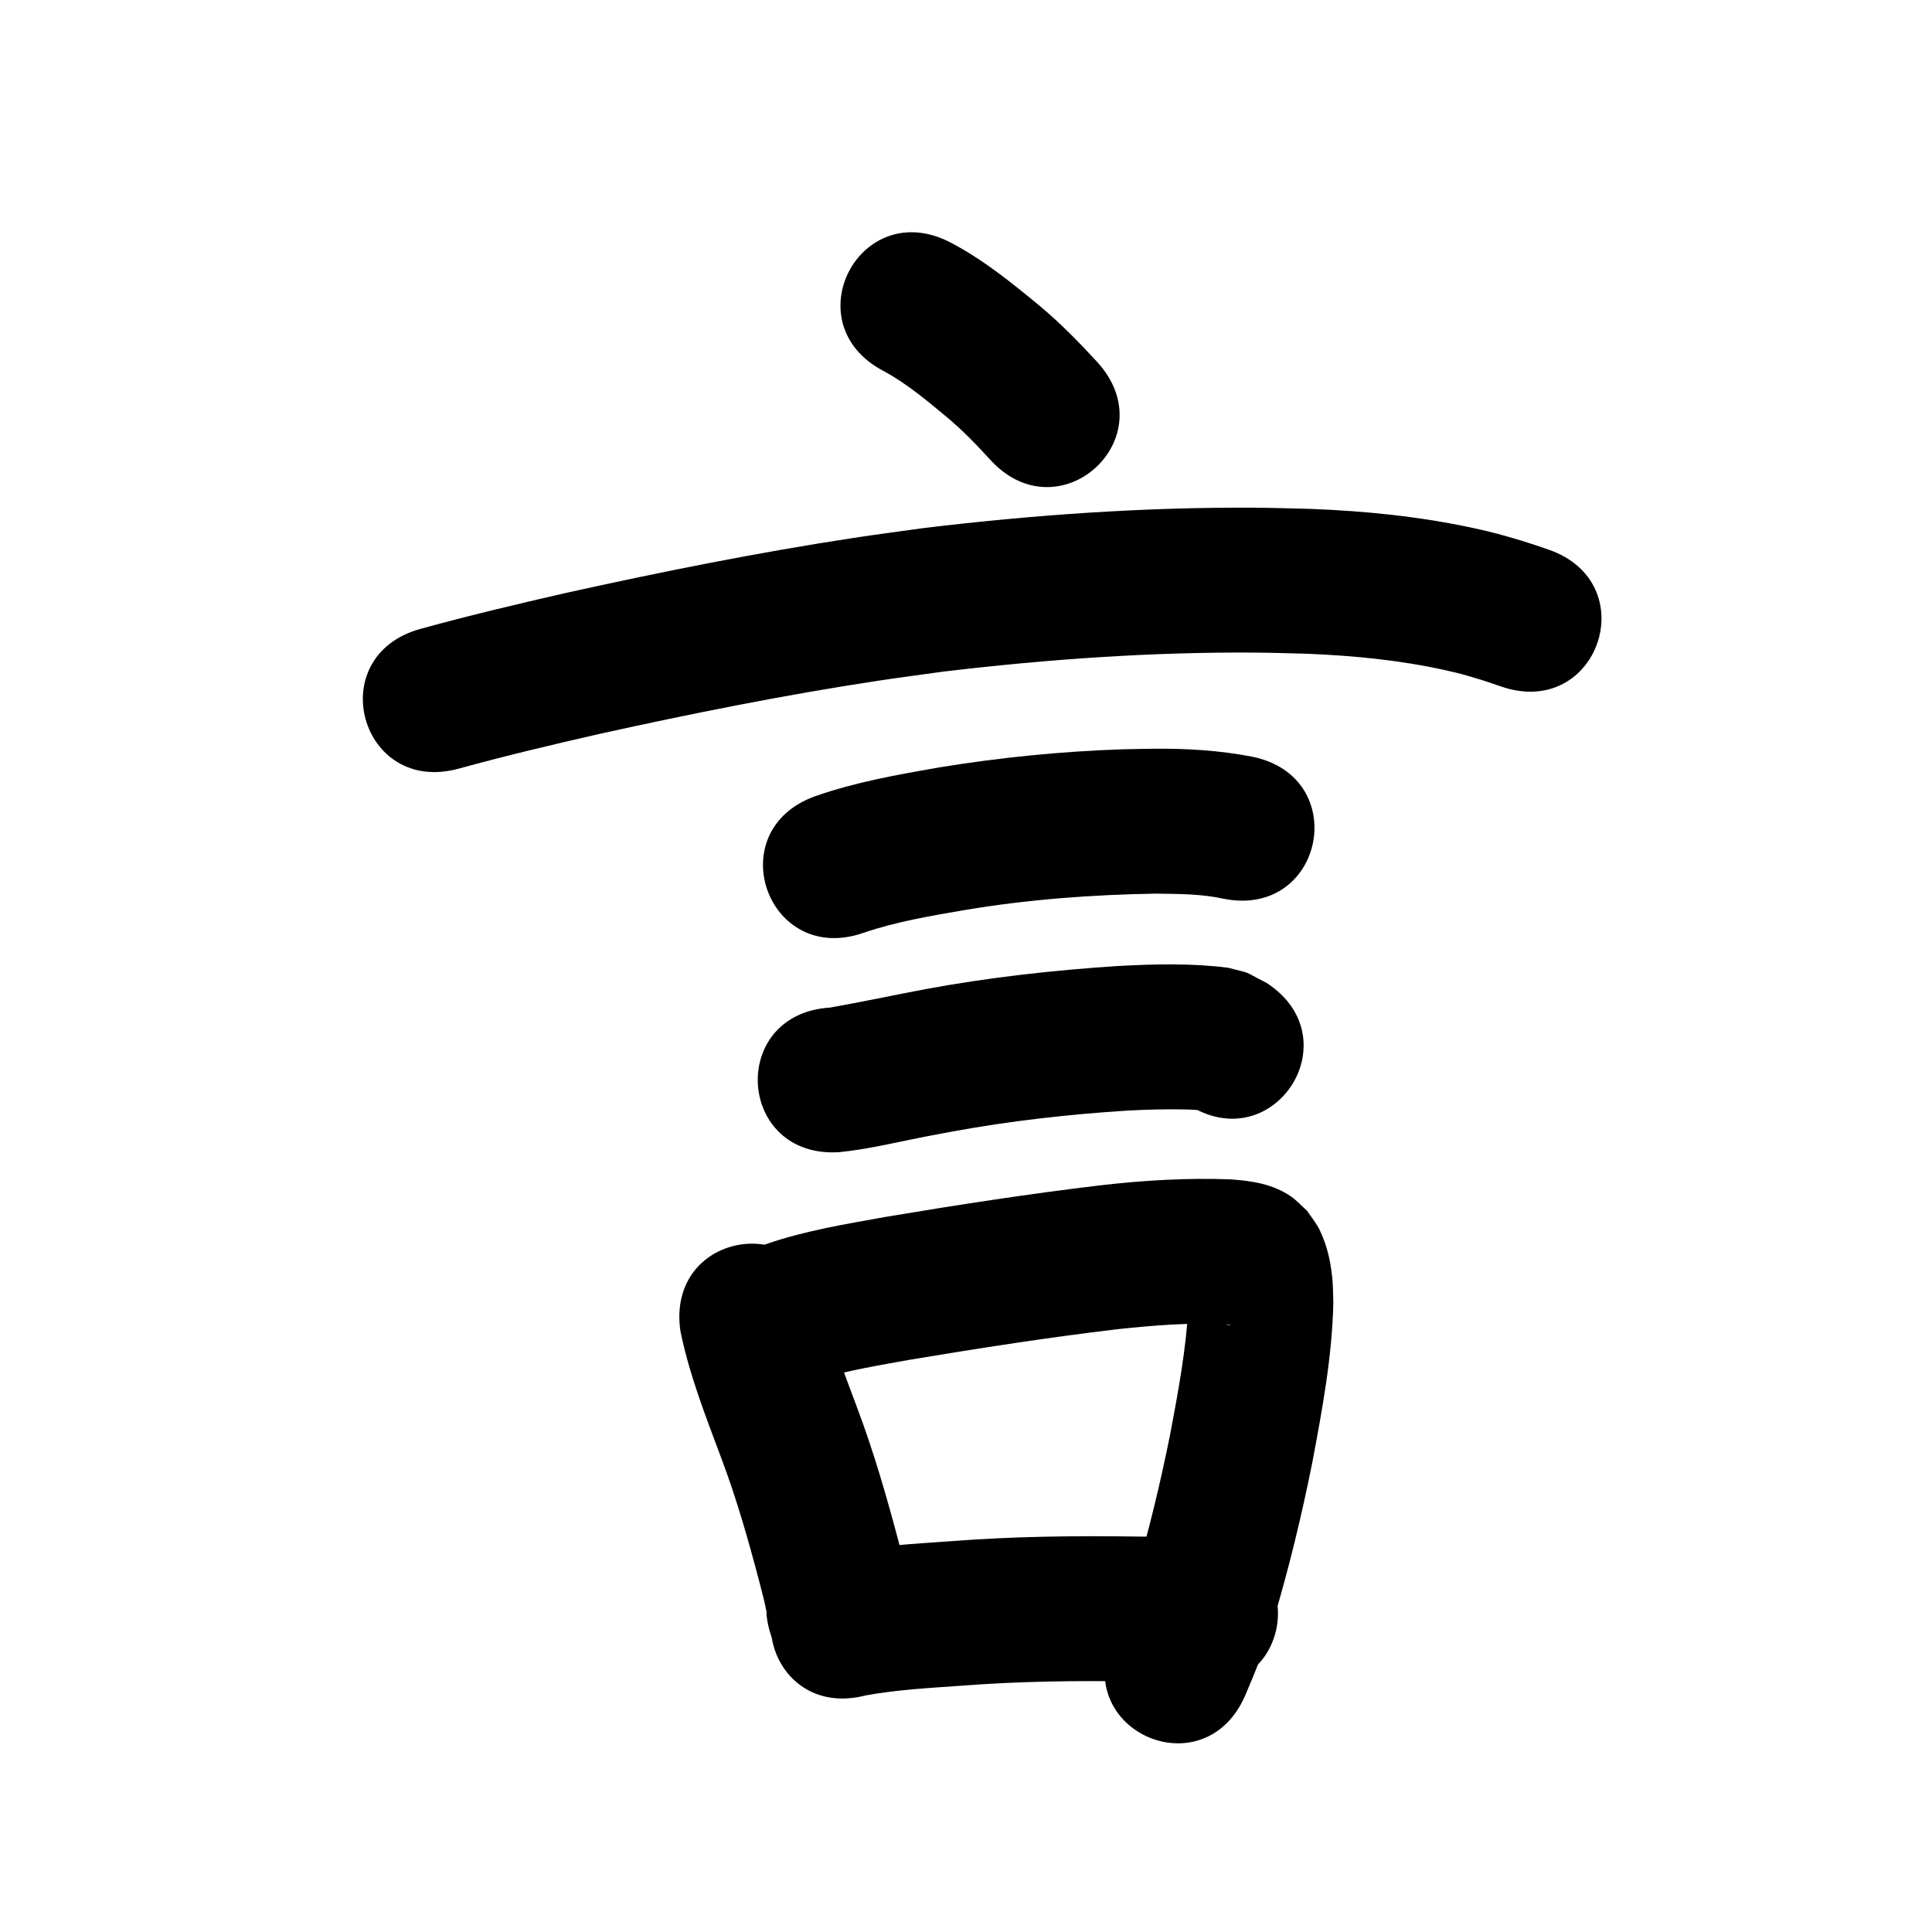 <?xml version="1.0" ?>
<svg xmlns="http://www.w3.org/2000/svg" width="1000" height="1000">
<path d="m 457.352,192.039 c 11.899,6.433 22.315,15.219 32.681,23.815 8.11,6.776 15.455,14.35 22.555,22.153 35.785,39.14 91.137,-11.468 55.352,-50.608 v 0 c -9.486,-10.338 -19.311,-20.361 -30.115,-29.346 -14.429,-11.9 -29.088,-23.773 -45.733,-32.484 -47.001,-24.564 -81.74,41.905 -34.739,66.469 z"/>
<path d="m 237.592,397.806 c 23.927,-6.602 48.076,-12.307 72.267,-17.843 47.808,-10.56 95.857,-20.201 144.275,-27.553 11.503,-1.747 23.044,-3.229 34.566,-4.843 53.596,-6.356 107.591,-10.173 161.587,-9.781 8.67,0.063 17.335,0.392 26.003,0.588 24.013,0.954 48.012,3.272 71.504,8.46 8.963,1.98 10.524,2.574 18.648,4.976 7.525,2.477 4.011,1.29 10.549,3.542 50.159,17.222 74.515,-53.713 24.356,-70.935 v 0 c -8.423,-2.885 -3.77,-1.328 -13.975,-4.627 -10.79,-3.097 -13.474,-4.046 -25.04,-6.533 -27.75,-5.968 -56.05,-8.814 -84.392,-9.865 -9.393,-0.201 -18.784,-0.546 -28.179,-0.604 -57.308,-0.357 -114.612,3.684 -171.488,10.508 -12.096,1.702 -24.212,3.267 -36.289,5.105 -49.956,7.603 -99.534,17.548 -148.862,28.454 -25.294,5.794 -50.543,11.77 -75.562,18.676 -51.106,14.165 -31.075,86.44 20.032,72.275 z"/>
<path d="m 447.125,482.765 c 16.835,-5.73 34.469,-8.672 51.944,-11.683 32.794,-5.522 65.99,-8.007 99.214,-8.541 11.665,0.172 23.499,0.098 34.95,2.629 51.999,10.419 66.734,-63.119 14.735,-73.538 v 0 c -16.8,-3.23 -33.871,-4.296 -50.975,-4.08 -5.391,0.098 -10.784,0.115 -16.173,0.294 -31.68,1.055 -63.286,4.251 -94.567,9.339 -21.58,3.764 -43.299,7.591 -64.04,14.838 -50.022,17.615 -25.11,88.357 24.912,70.742 z"/>
<path d="m 434.32,596.365 c 15.06,-1.507 29.805,-5.168 44.635,-8.06 4.66,-0.909 9.331,-1.754 13.997,-2.631 29.998,-5.512 60.326,-8.904 90.749,-10.849 10.036,-0.503 20.09,-0.824 30.138,-0.56 3.884,0.102 7.739,0.308 11.572,0.934 -6.319,-1.003 -2.633,-0.093 -10.795,-3.634 44.387,29.022 85.43,-33.752 41.043,-62.773 v 0 c -13.6,-6.943 -6.837,-4.468 -20.106,-7.904 -18.806,-2.398 -37.8,-1.897 -56.696,-0.906 -33.45,2.188 -66.801,5.885 -99.782,11.987 -16.49,3.108 -32.898,6.637 -49.424,9.542 -52.93,3.301 -48.262,78.155 4.668,74.855 z"/>
<path d="m 352.156,688.818 c 4.552,22.54 13.027,44.067 21.049,65.545 7.94,20.995 14.097,42.594 19.806,64.283 1.206,4.884 2.619,9.731 3.551,14.68 0.341,1.812 0.465,1.943 0.078,1.344 4.583,52.835 79.302,46.354 74.719,-6.481 v 0 c -1.038,-9.729 -3.174,-19.236 -5.824,-28.655 -6.358,-24.1 -13.253,-48.086 -22.074,-71.419 -6.157,-16.476 -12.472,-32.924 -17.062,-49.926 -7.516,-52.498 -81.759,-41.868 -74.243,10.63 z"/>
<path d="m 424.208,713.686 c 15.497,-4.508 31.468,-7.127 47.327,-9.985 35.561,-5.917 71.184,-11.476 106.985,-15.721 18.38,-1.973 36.881,-3.457 55.374,-2.598 0.813,0.085 1.626,0.17 2.44,0.255 0.213,0.059 0.856,0.141 0.638,0.178 -2.63,0.439 -9.212,-3.351 -10.035,-3.889 -2.306,-1.506 -4.24,-3.517 -6.36,-5.275 -1.339,-1.783 -2.729,-3.529 -4.017,-5.349 -0.358,-0.506 -0.587,-1.092 -0.915,-1.618 -0.117,-0.187 -0.434,-0.665 -0.485,-0.45 -0.143,0.611 -0.017,1.255 -0.017,1.882 -8.3e-4,1.66 0.009,3.32 0.014,4.981 -1.222,22.389 -5.373,44.528 -9.524,66.527 -5.101,25.252 -11.072,50.329 -18.513,74.995 -3.154,10.287 -7.147,20.273 -11.426,30.133 -21.012,48.693 47.85,78.408 68.862,29.715 v 0 c 5.384,-12.532 10.429,-25.214 14.396,-38.279 8.14,-27.215 14.84,-54.833 20.387,-82.694 5.108,-27.207 10.22,-54.637 10.792,-82.386 -0.136,-3.643 -0.116,-7.295 -0.408,-10.929 -0.639,-7.931 -2.114,-15.796 -5.194,-23.161 -0.759,-1.814 -1.503,-3.65 -2.516,-5.336 -1.665,-2.769 -3.662,-5.324 -5.493,-7.986 -2.722,-2.433 -5.182,-5.197 -8.167,-7.299 -9.199,-6.476 -20.411,-8.233 -31.333,-8.951 -22.497,-0.87 -44.995,0.487 -67.353,3.058 -37.293,4.445 -74.41,10.186 -111.449,16.388 -20.546,3.711 -41.333,7.082 -61.14,13.872 -49.441,19.184 -22.31,89.105 27.131,69.921 z"/>
<path d="m 448.098,877.538 c 16.549,-2.994 33.441,-3.876 50.196,-5.063 29.648,-2.301 59.364,-2.601 89.08,-2.167 9.778,0.118 19.554,0.488 29.235,1.908 52.542,7.201 62.726,-67.104 10.184,-74.305 v 0 c -12.716,-1.677 -25.499,-2.559 -38.334,-2.595 -31.849,-0.457 -63.7,-0.103 -95.478,2.347 -21.283,1.516 -42.782,2.636 -63.666,7.264 -51.343,13.281 -32.56,85.891 18.783,72.61 z"/>
</svg>
